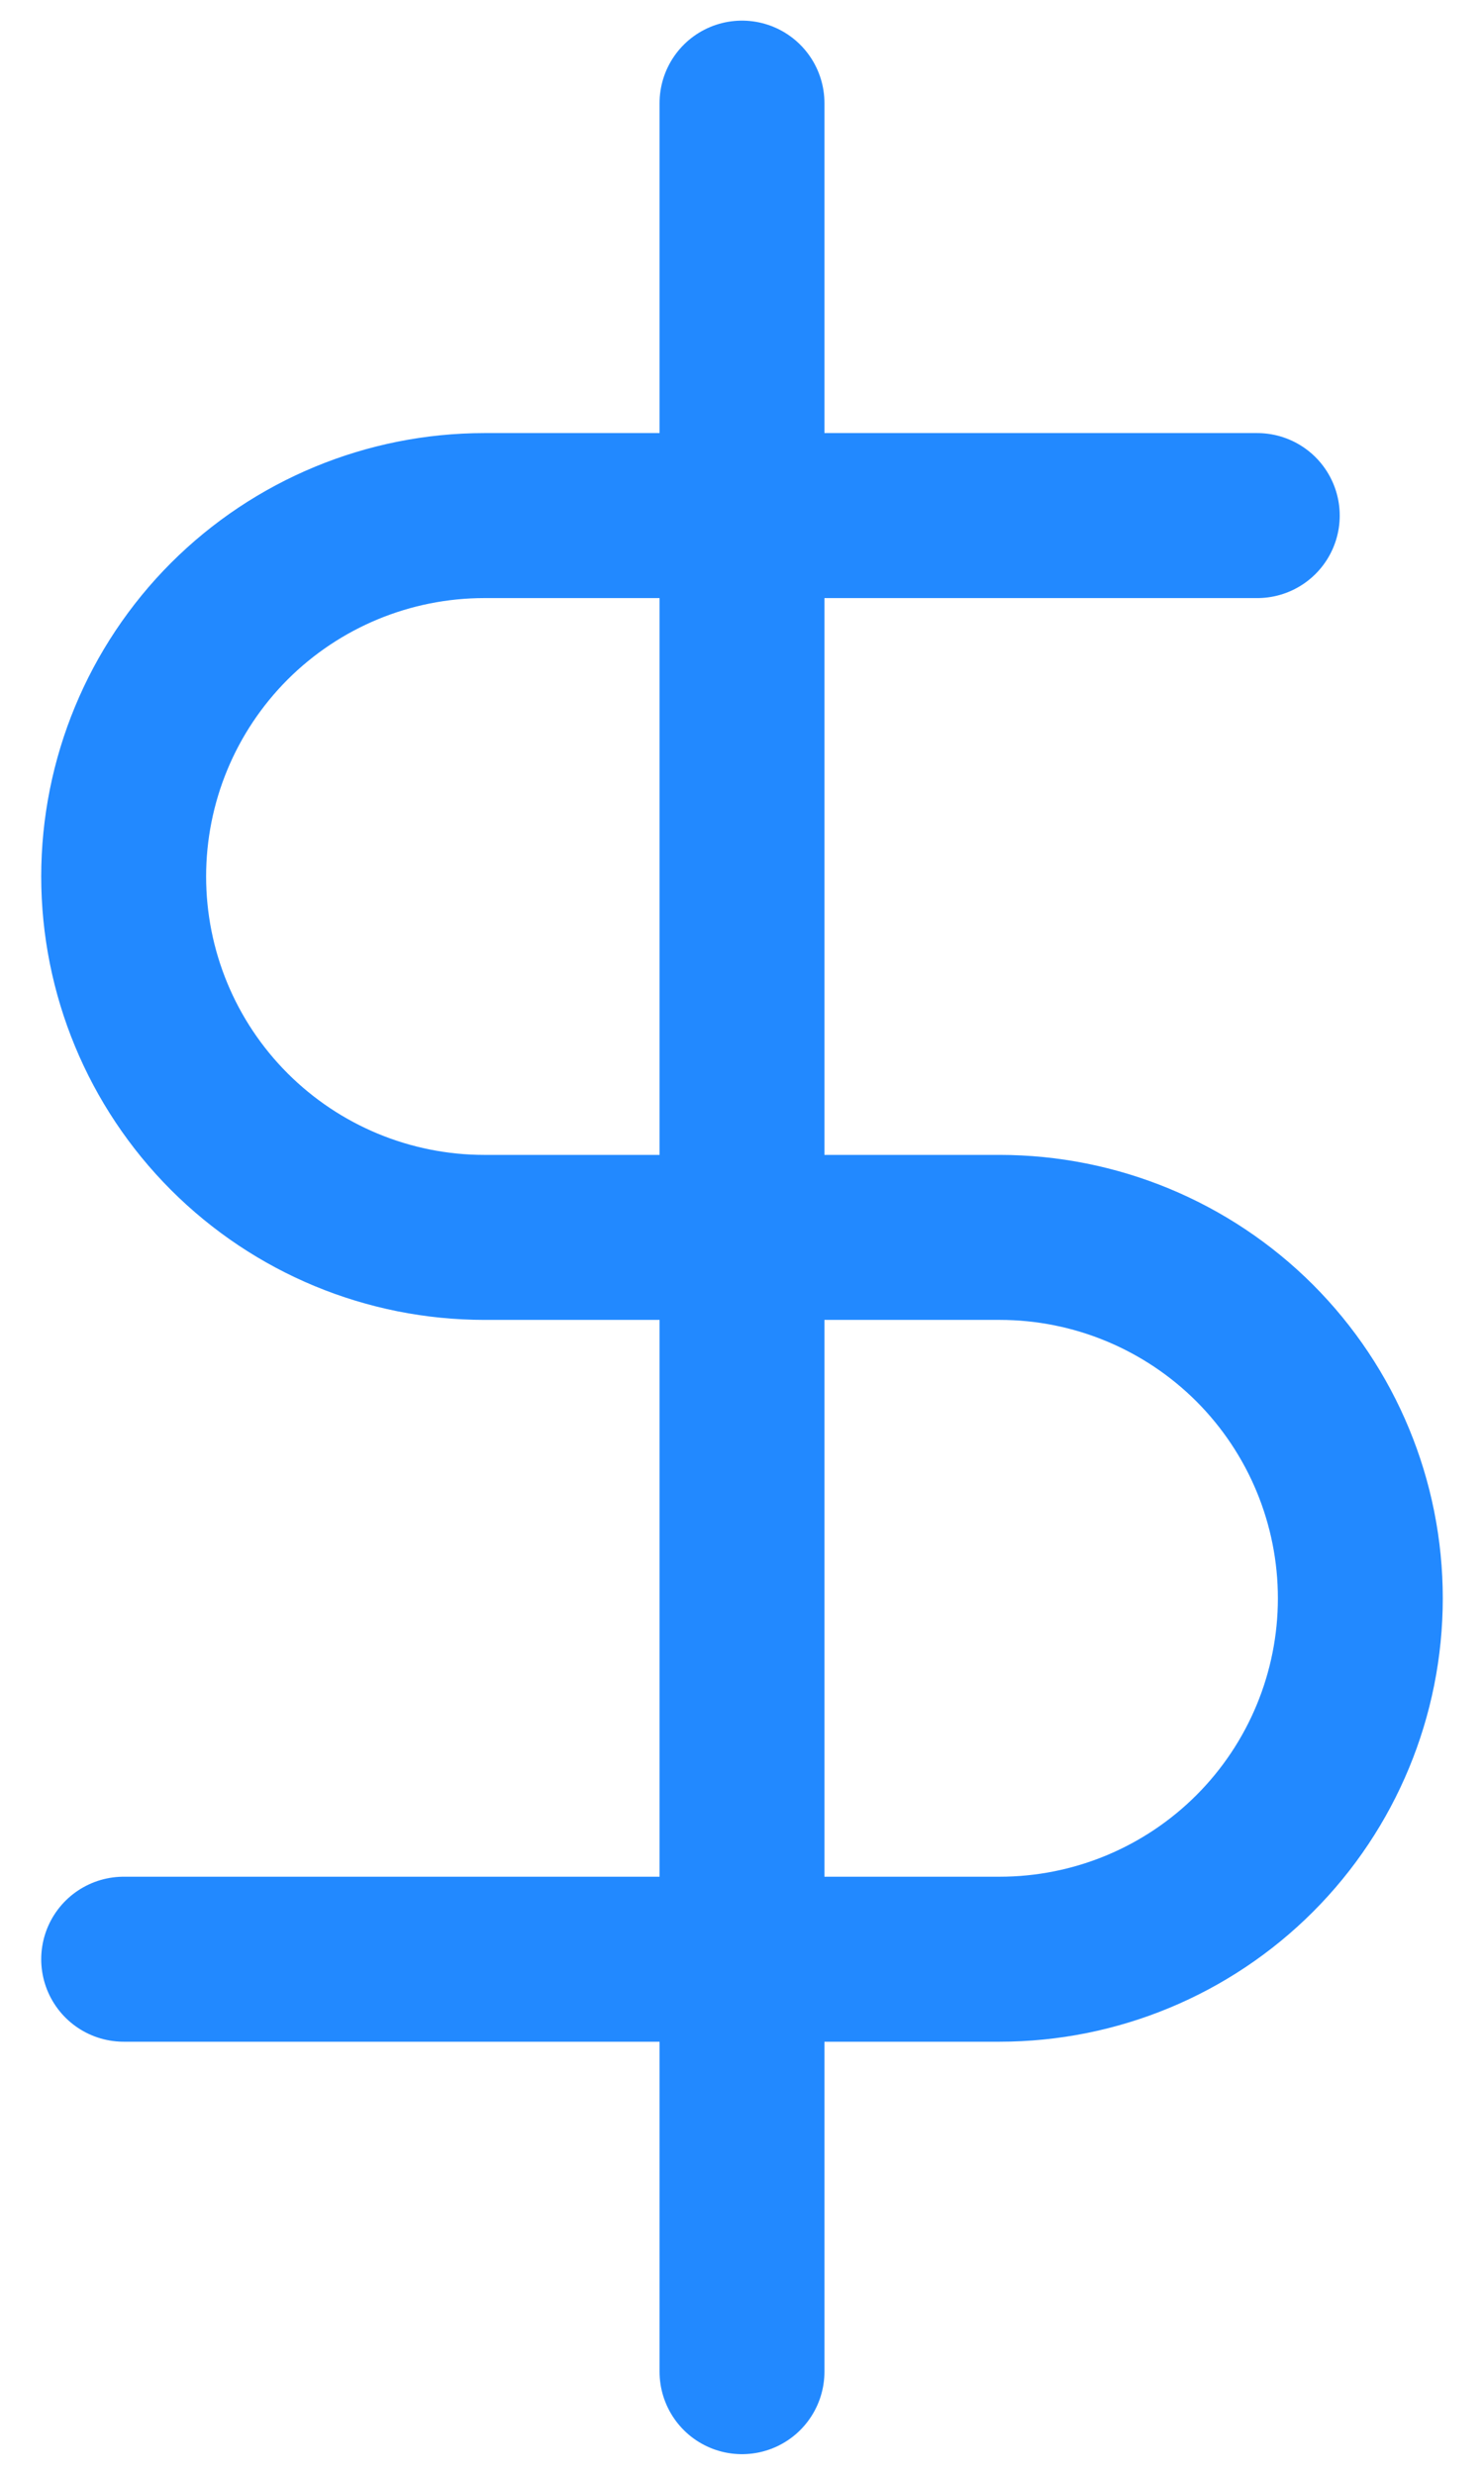 <svg width="18" height="30" viewBox="0 0 18 30" fill="none" xmlns="http://www.w3.org/2000/svg">
<path d="M9 1.25V28.75" stroke="#2289FF" stroke-width="2" stroke-linecap="round" stroke-linejoin="round"/>
<path d="M15.25 6.25H5.875C4.715 6.25 3.602 6.711 2.781 7.531C1.961 8.352 1.5 9.464 1.5 10.625C1.5 11.785 1.961 12.898 2.781 13.718C3.602 14.539 4.715 15 5.875 15H12.125C13.285 15 14.398 15.461 15.219 16.281C16.039 17.102 16.5 18.214 16.5 19.375C16.5 20.535 16.039 21.648 15.219 22.468C14.398 23.289 13.285 23.75 12.125 23.75H1.5" stroke="#2289FF" stroke-width="2" stroke-linecap="round" stroke-linejoin="round"/>
</svg>
